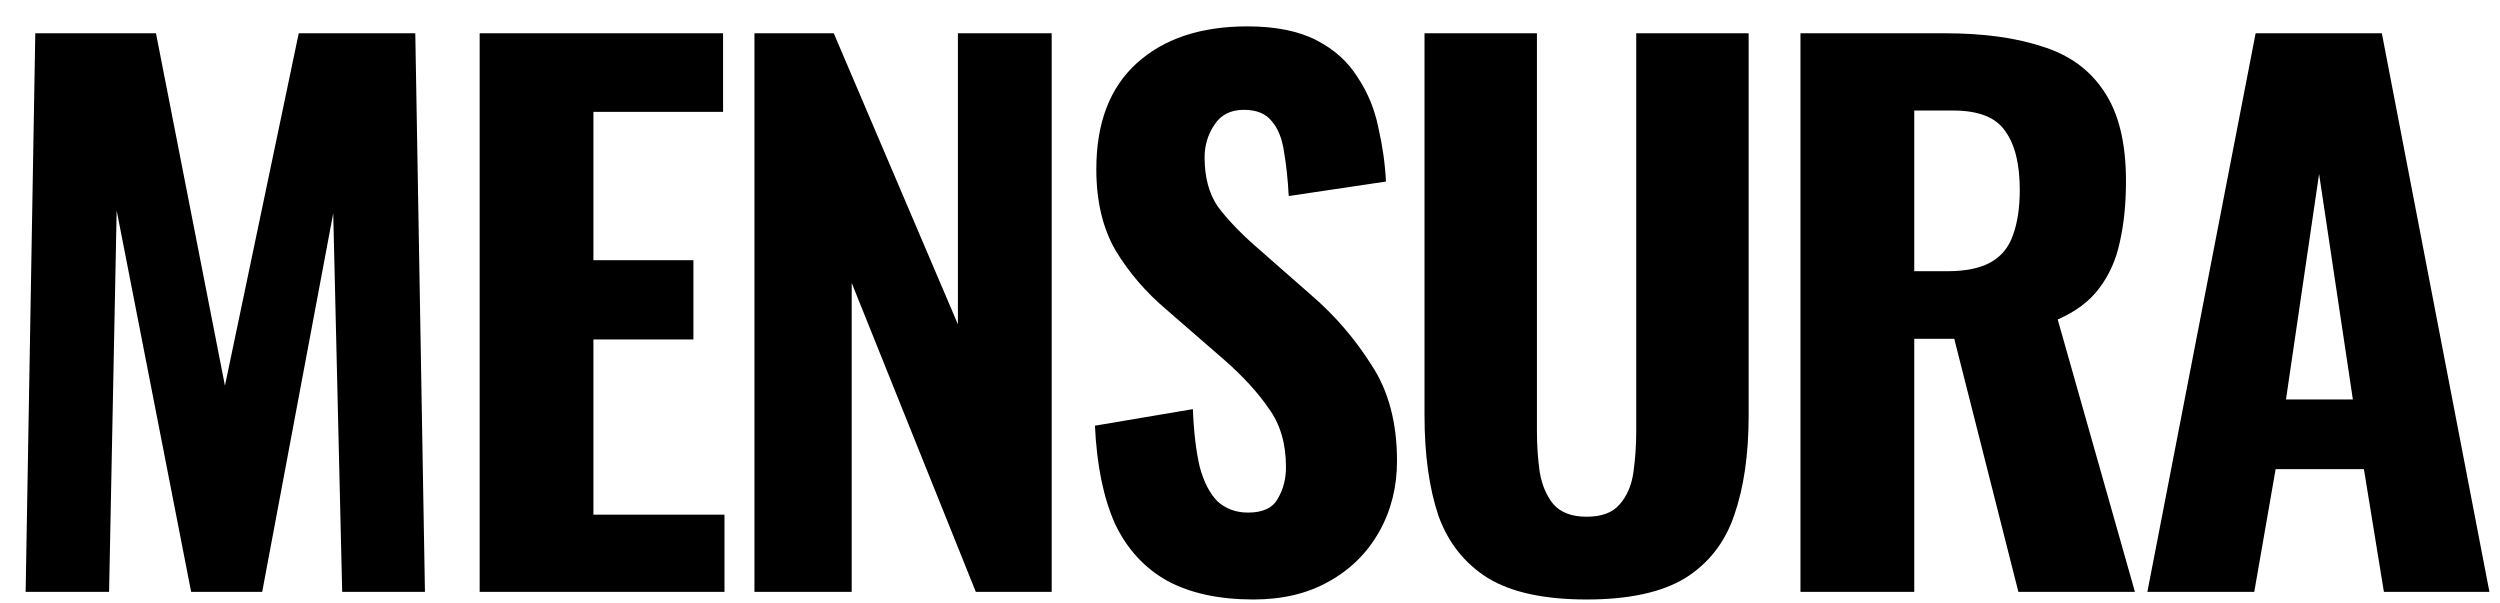 <svg width="87" height="21" viewBox="0 0 87 21" fill="none" xmlns="http://www.w3.org/2000/svg">
<path d="M0.892 20.598L1.228 1.158H5.428L7.828 13.422L10.396 1.158H14.452L14.788 20.598H11.908L11.596 7.422L9.124 20.598H6.652L4.06 7.326L3.796 20.598H0.892ZM16.692 20.598V1.158H25.163V3.894H20.651V9.054H24.131V11.814H20.651V17.91H25.212V20.598H16.692ZM26.255 20.598V1.158H29.015L33.335 11.286V1.158H36.599V20.598H33.959L29.639 9.846V20.598H26.255ZM43.624 20.862C42.424 20.862 41.424 20.646 40.624 20.214C39.824 19.766 39.216 19.102 38.8 18.222C38.4 17.326 38.168 16.19 38.104 14.814L41.512 14.238C41.544 15.038 41.624 15.71 41.752 16.254C41.896 16.782 42.104 17.182 42.376 17.454C42.664 17.71 43.016 17.838 43.432 17.838C43.944 17.838 44.288 17.678 44.464 17.358C44.656 17.038 44.752 16.67 44.752 16.254C44.752 15.438 44.552 14.758 44.152 14.214C43.768 13.654 43.256 13.094 42.616 12.534L40.6 10.782C39.88 10.174 39.288 9.486 38.824 8.718C38.376 7.95 38.152 7.006 38.152 5.886C38.152 4.286 38.616 3.062 39.544 2.214C40.488 1.35 41.776 0.918 43.408 0.918C44.384 0.918 45.184 1.078 45.808 1.398C46.432 1.718 46.912 2.15 47.248 2.694C47.6 3.222 47.84 3.806 47.968 4.446C48.112 5.07 48.2 5.694 48.232 6.318L44.848 6.822C44.816 6.23 44.76 5.71 44.68 5.262C44.616 4.814 44.472 4.462 44.248 4.206C44.04 3.95 43.72 3.822 43.288 3.822C42.824 3.822 42.48 3.998 42.256 4.35C42.032 4.686 41.92 5.062 41.92 5.478C41.92 6.166 42.072 6.734 42.376 7.182C42.696 7.614 43.128 8.07 43.672 8.55L45.64 10.278C46.456 10.982 47.152 11.79 47.728 12.702C48.32 13.598 48.616 14.71 48.616 16.038C48.616 16.95 48.408 17.774 47.992 18.51C47.576 19.246 46.992 19.822 46.24 20.238C45.504 20.654 44.632 20.862 43.624 20.862ZM55.213 20.862C53.741 20.862 52.597 20.614 51.781 20.118C50.965 19.606 50.389 18.878 50.053 17.934C49.733 16.974 49.573 15.814 49.573 14.454V1.158H53.485V15.006C53.485 15.486 53.517 15.958 53.581 16.422C53.661 16.886 53.821 17.262 54.061 17.55C54.317 17.838 54.701 17.982 55.213 17.982C55.741 17.982 56.125 17.838 56.365 17.55C56.621 17.262 56.781 16.886 56.845 16.422C56.909 15.958 56.941 15.486 56.941 15.006V1.158H60.853V14.454C60.853 15.814 60.685 16.974 60.349 17.934C60.029 18.878 59.461 19.606 58.645 20.118C57.829 20.614 56.685 20.862 55.213 20.862ZM62.656 20.598V1.158H67.696C69.008 1.158 70.128 1.31 71.056 1.614C72 1.902 72.72 2.422 73.216 3.174C73.728 3.926 73.984 4.966 73.984 6.294C73.984 7.094 73.912 7.806 73.768 8.43C73.64 9.038 73.4 9.574 73.048 10.038C72.712 10.486 72.232 10.846 71.608 11.118L74.296 20.598H70.24L68.008 11.79H66.616V20.598H62.656ZM66.616 9.438H67.768C68.408 9.438 68.912 9.334 69.28 9.126C69.648 8.918 69.904 8.606 70.048 8.19C70.208 7.758 70.288 7.23 70.288 6.606C70.288 5.71 70.12 5.03 69.784 4.566C69.464 4.086 68.856 3.846 67.96 3.846H66.616V9.438ZM74.728 20.598L78.496 1.158H82.888L86.632 20.598H82.96L82.264 16.326H79.192L78.448 20.598H74.728ZM79.552 13.902H81.88L80.704 6.054L79.552 13.902Z" fill="black"/>
</svg>
